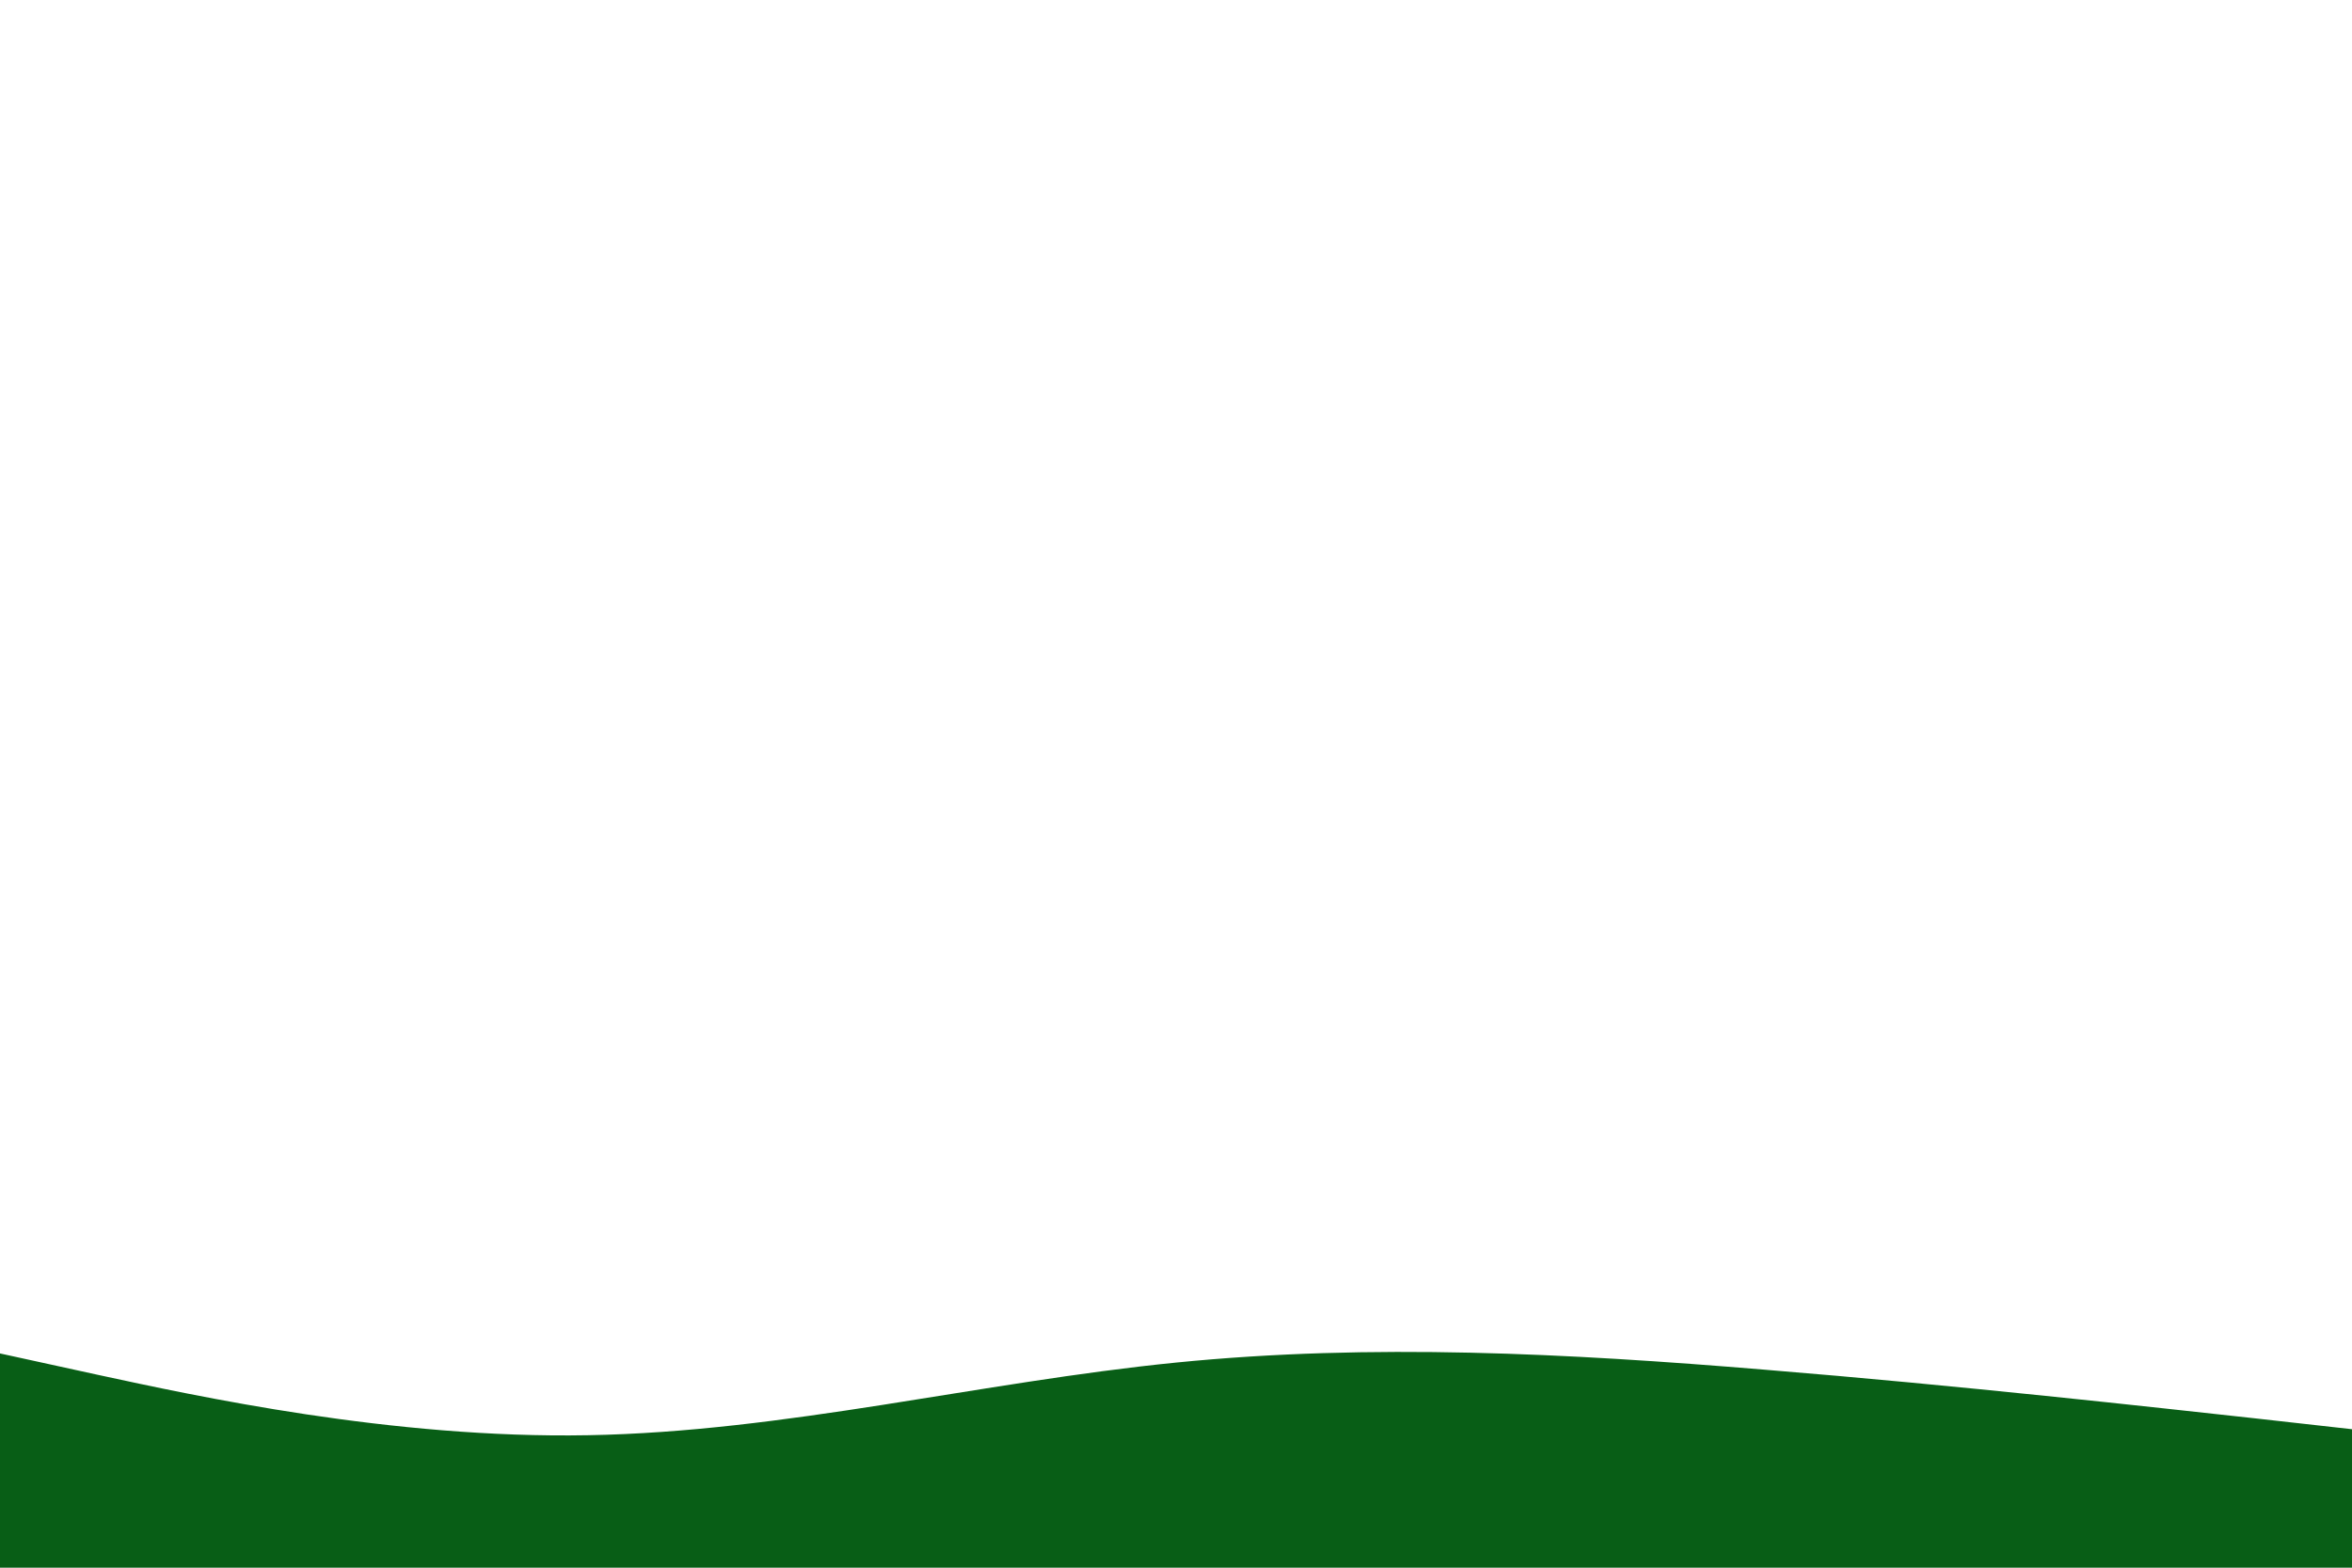 <svg preserveAspectRatio="none" id="visual" viewBox="0 0 900 600" width="900" height="600" xmlns="http://www.w3.org/2000/svg" xmlns:xlink="http://www.w3.org/1999/xlink" version="1.1"><path d="M0 518L37.5 526.2C75 534.3 150 550.7 225 549.3C300 548 375 529 450 521.5C525 514 600 518 675 524.2C750 530.3 825 538.7 862.5 542.8L900 547L900 601L862.5 601C825 601 750 601 675 601C600 601 525 601 450 601C375 601 300 601 225 601C150 601 75 601 37.5 601L0 601Z" fill="#085e16" stroke-linecap="round" stroke-linejoin="miter"></path></svg>
